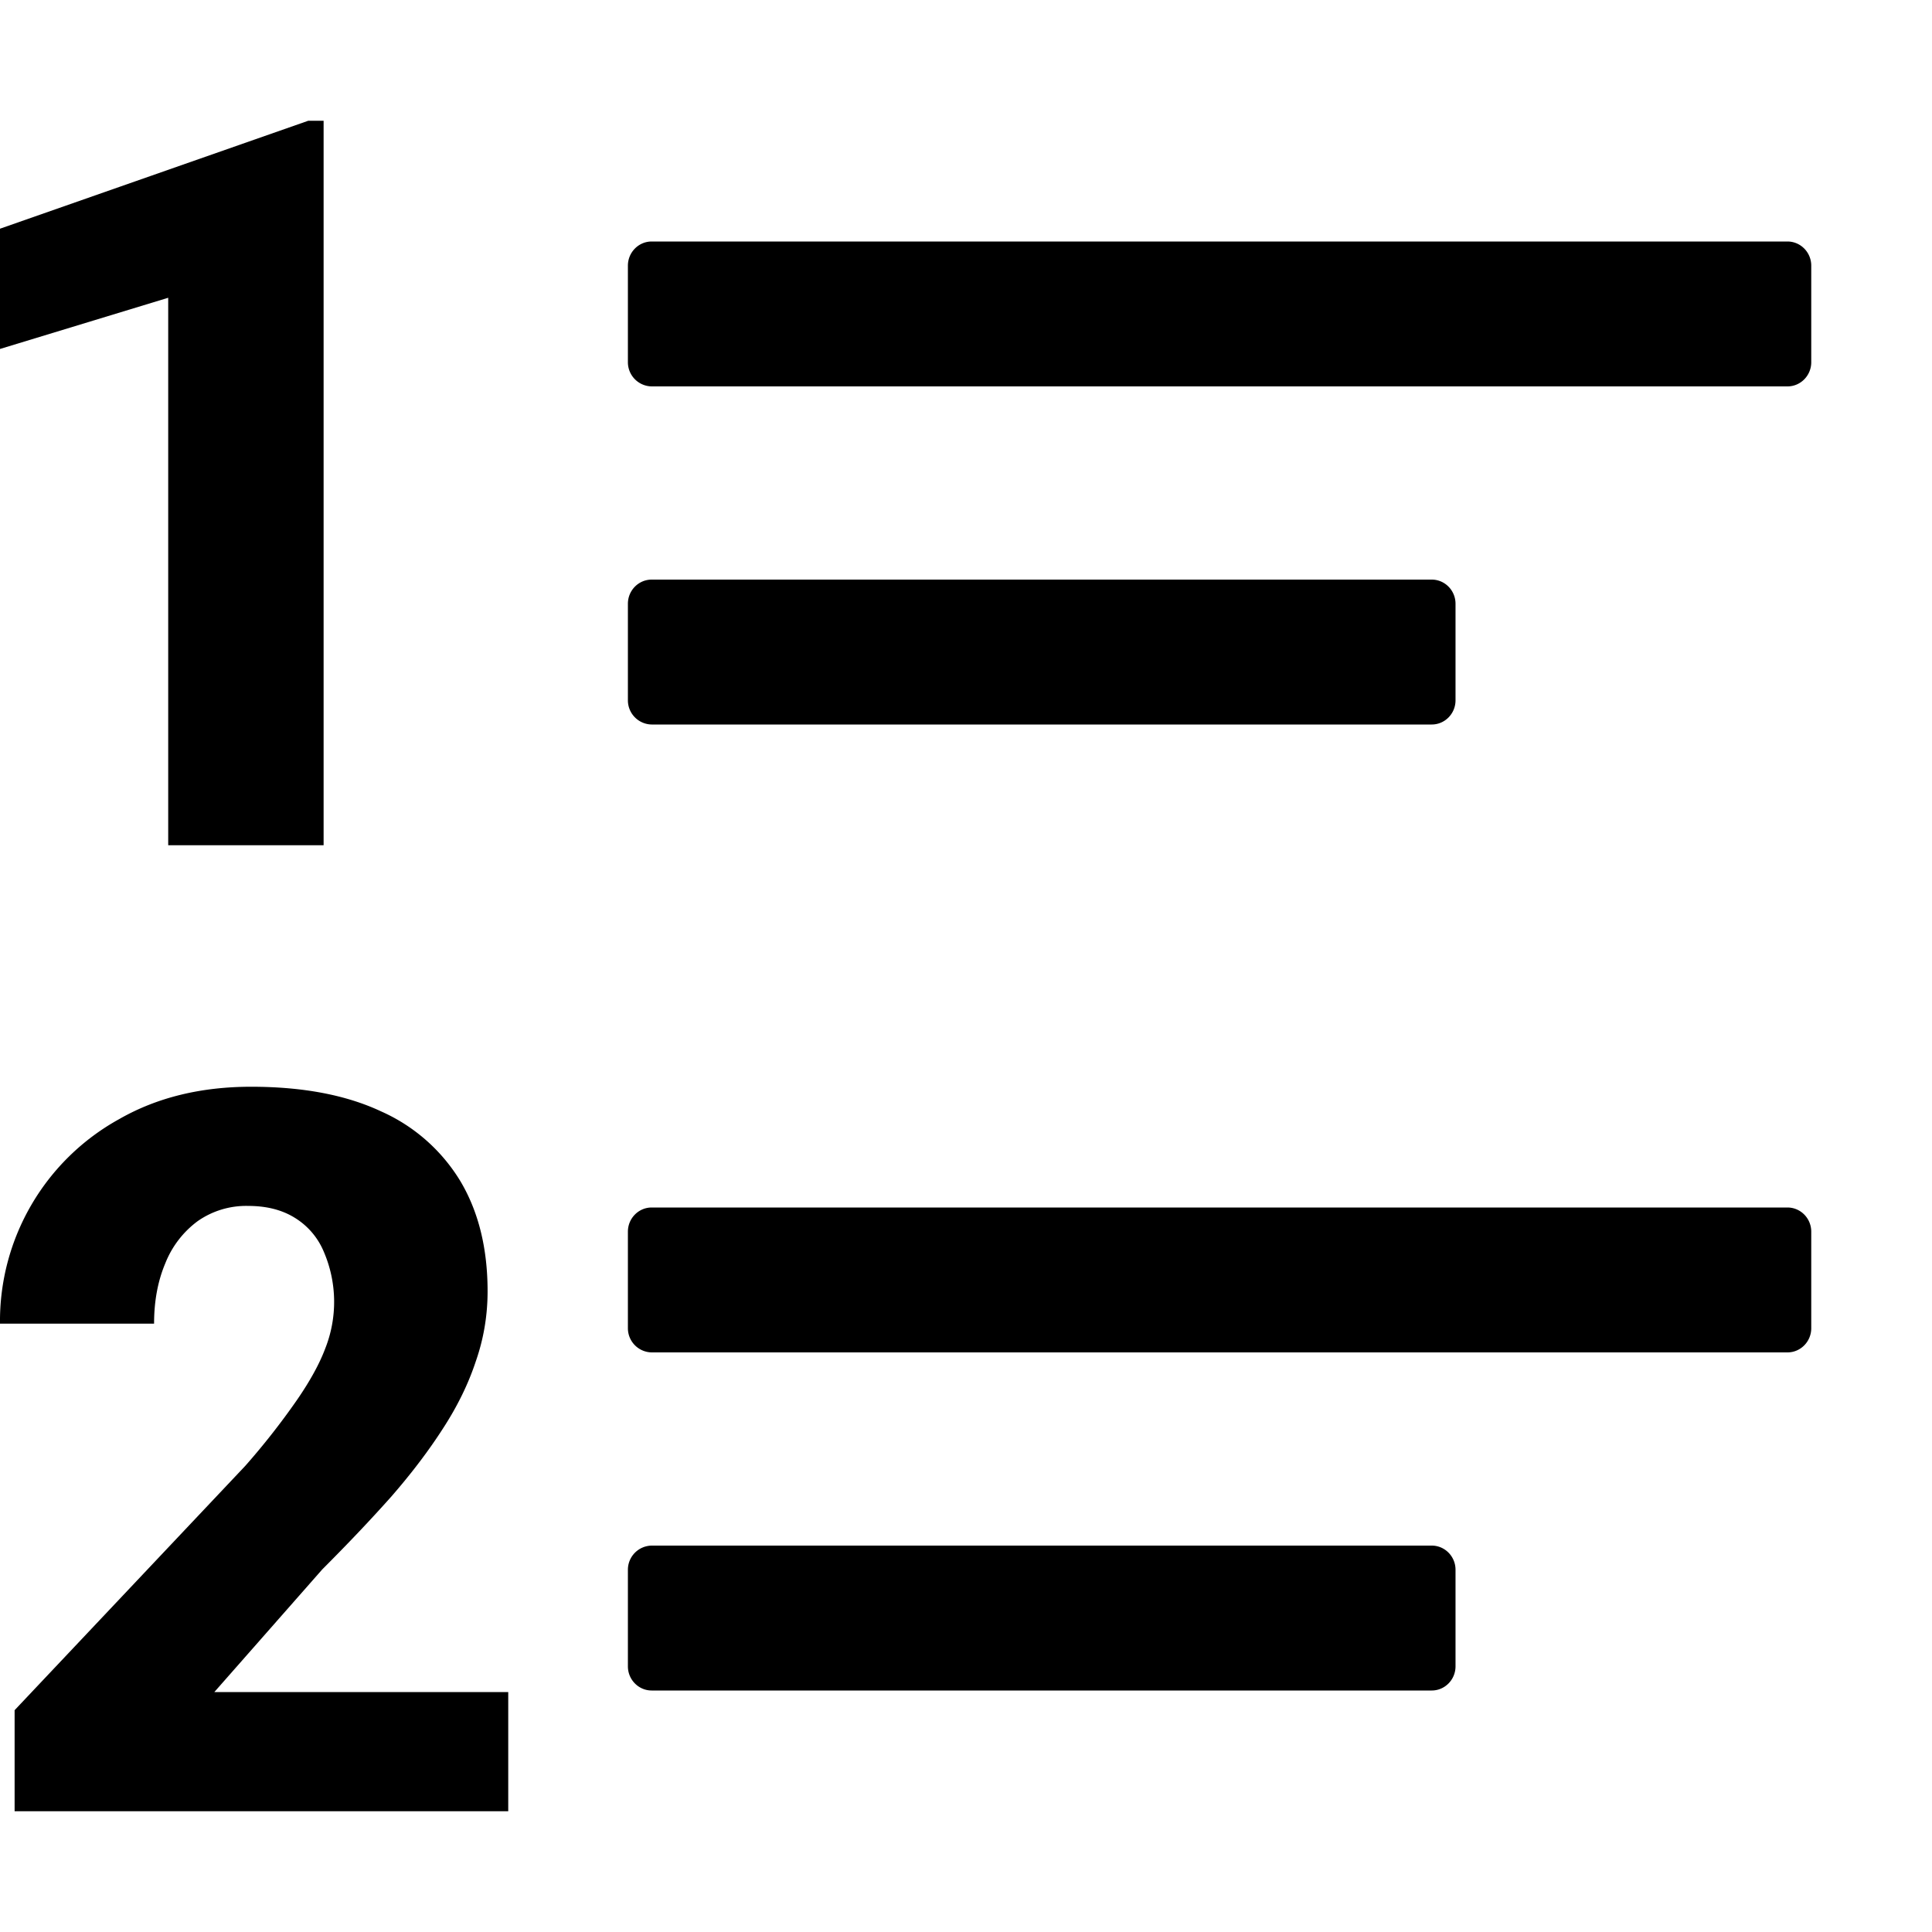 <svg width="16" height="16" viewBox="0 0 16 16"><g><path d="M2.68 1v6H1.393V2.466L0 2.89v-.996L2.553 1zM15 3c0 .11-.088.2-.197.2H5.397A.2.2 0 0 1 5.2 3v-.8c0-.11.088-.2.197-.2h9.406c.109 0 .197.09.197.2zM12.054 5.8c0 .11-.088.2-.197.2h-6.46a.2.2 0 0 1-.197-.2V5c0-.11.088-.2.197-.2h6.46c.109 0 .197.09.197.2zM5.397 11.2A.2.2 0 0 1 5.2 11v-.8c0-.11.088-.2.197-.2h9.406c.109 0 .197.09.197.2v.8c0 .11-.088.2-.197.2zM5.2 13.8c0 .11.088.2.197.2h6.46c.109 0 .197-.09.197-.2V13c0-.11-.088-.2-.197-.2h-6.46a.2.2 0 0 0-.197.2zM4.209 15v-.987H1.775l.894-1.016q.316-.316.569-.6.252-.289.43-.566.18-.277.272-.556.098-.28.098-.581 0-.532-.224-.91a1.46 1.46 0 0 0-.658-.58Q2.721 9 2.08 9q-.625 0-1.093.268A1.91 1.91 0 0 0 0 10.962h1.276q0-.28.093-.5a.8.8 0 0 1 .268-.349.7.7 0 0 1 .419-.126q.227 0 .385.098a.6.6 0 0 1 .24.28 1.05 1.05 0 0 1 .012.804q-.072.191-.235.427a6 6 0 0 1-.427.544l-1.91 2.023V15z"/></g></svg>